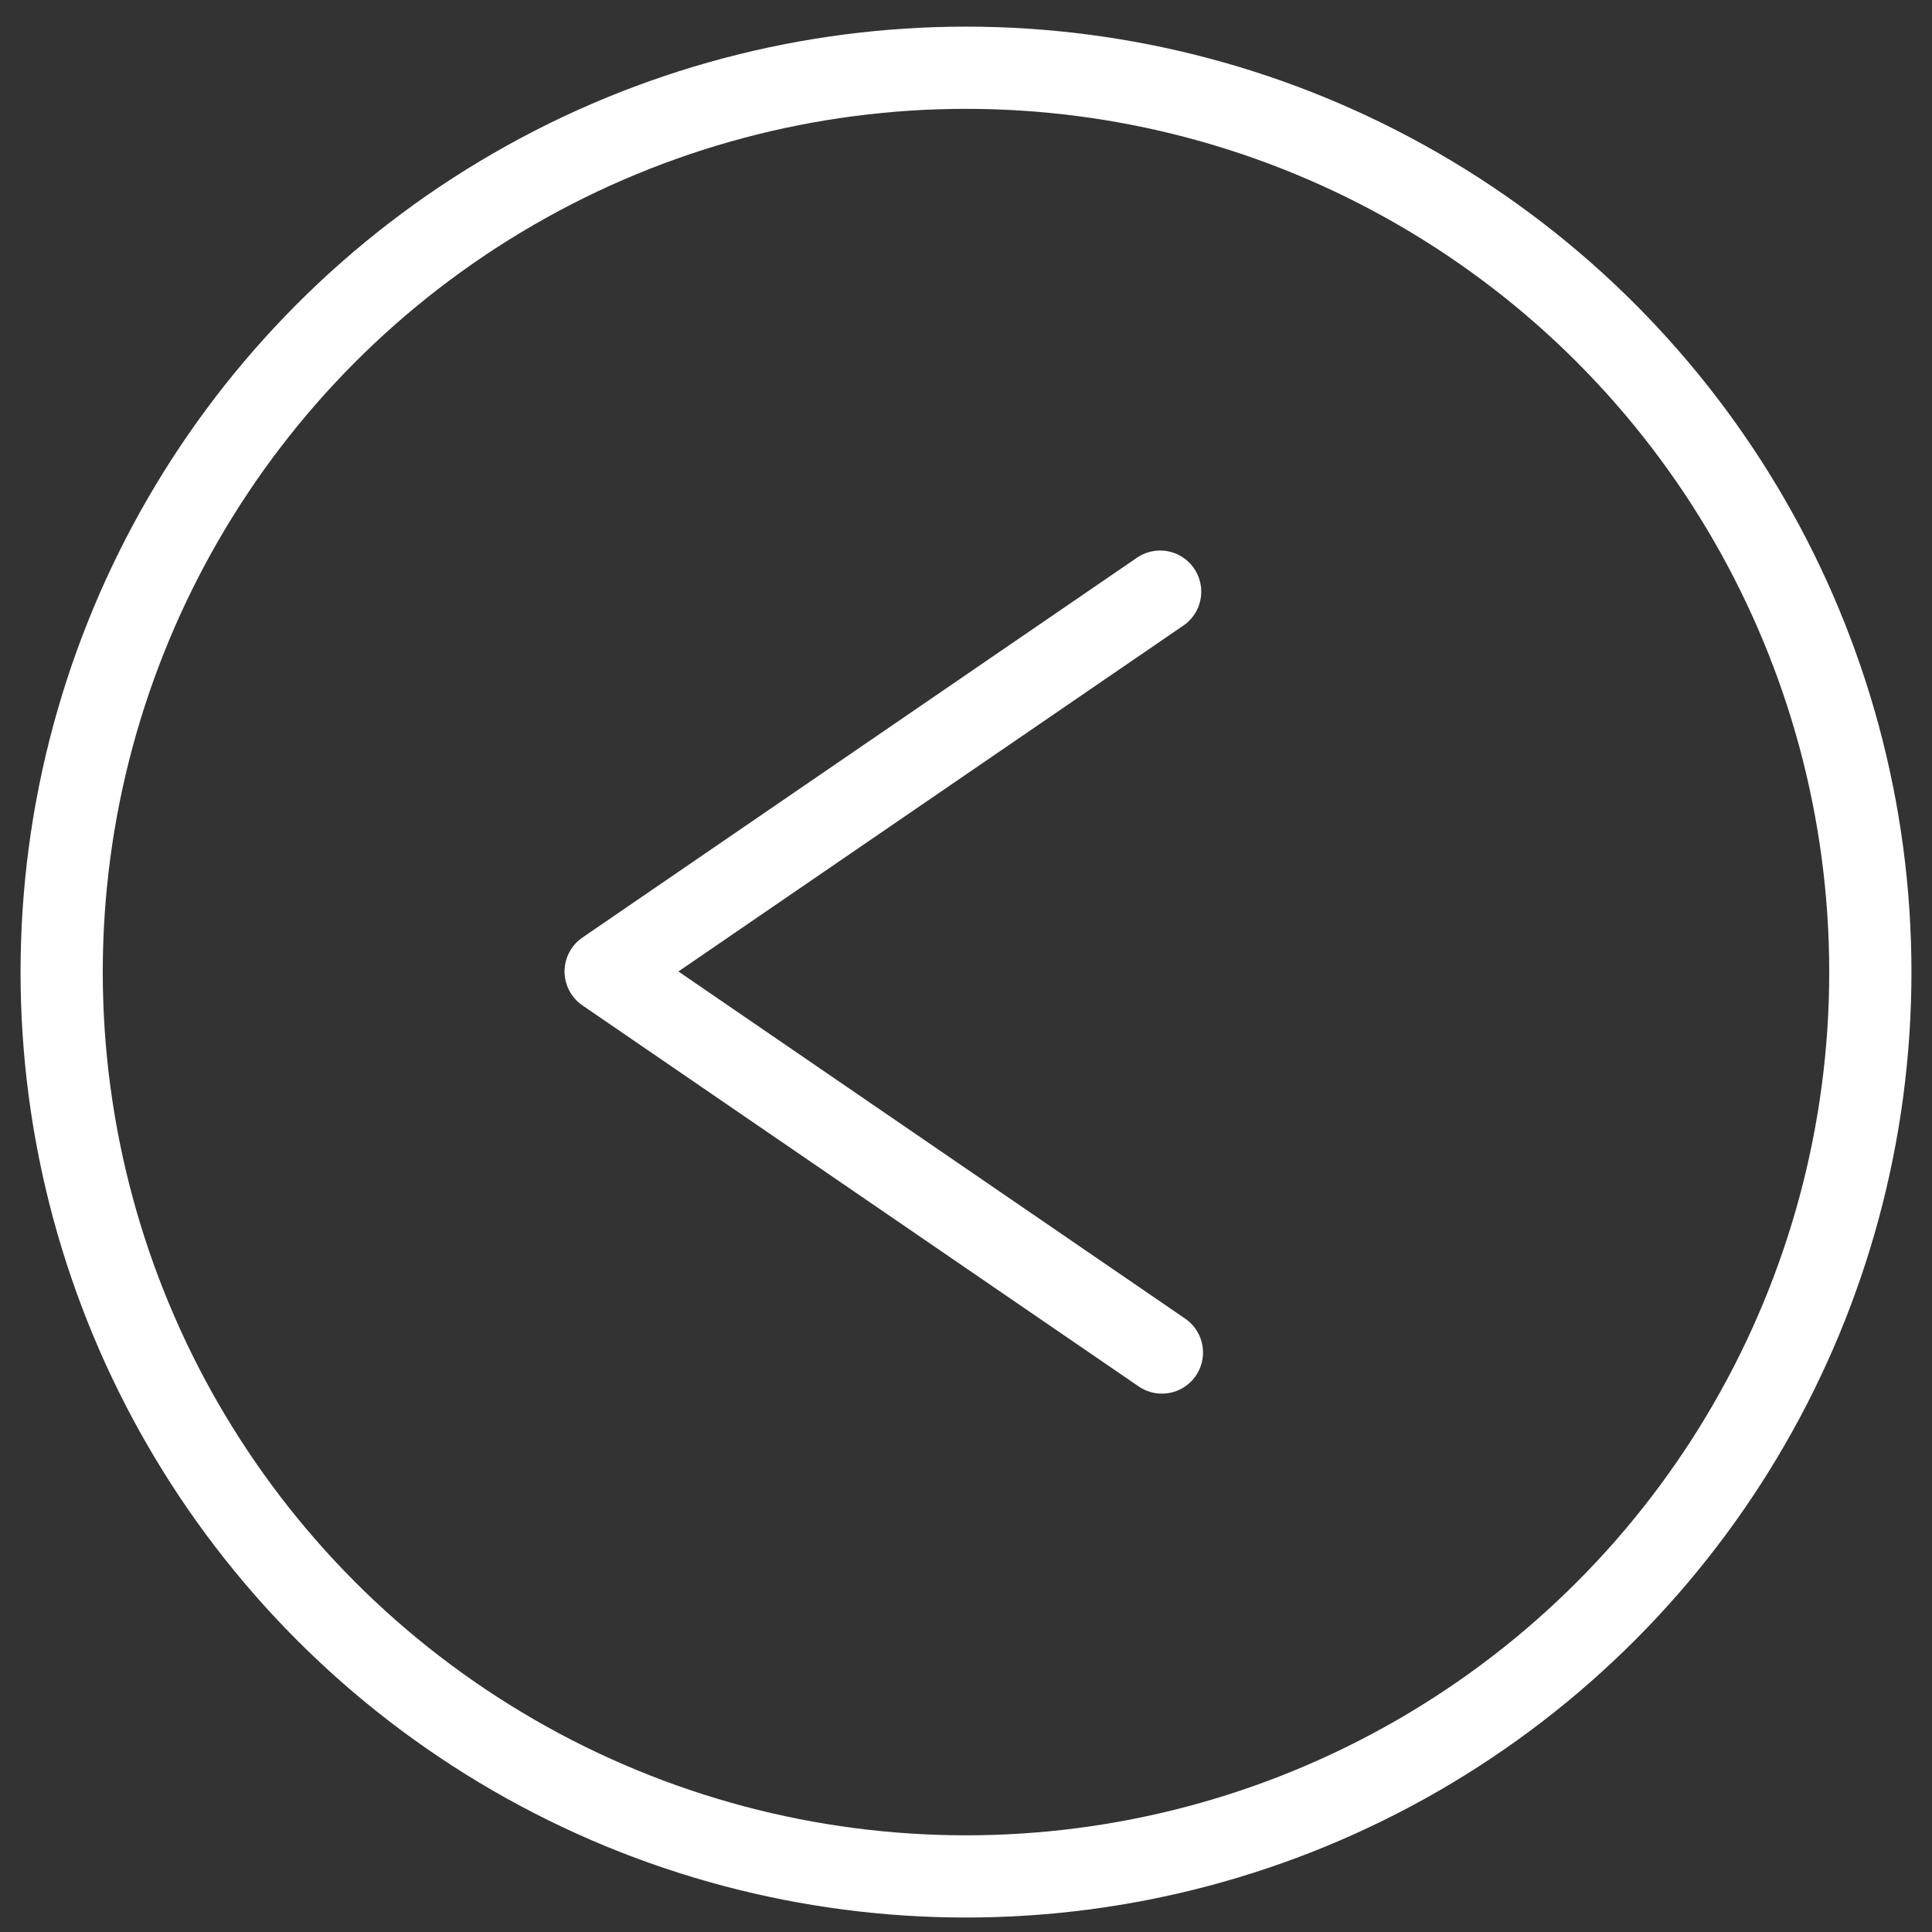 <?xml version="1.0" encoding="UTF-8" standalone="no"?>
<svg width="47px" height="47px" viewBox="0 0 47 47" version="1.1" xmlns="http://www.w3.org/2000/svg" xmlns:xlink="http://www.w3.org/1999/xlink" xmlns:sketch="http://www.bohemiancoding.com/sketch/ns">
    <rect x="0" y="0" width="47" height="47" fill="#333333" stroke="none"/>
    <!-- Generator: Sketch 3.3 (11970) - http://www.bohemiancoding.com/sketch -->
    <title>Path 1 + Oval 1 Copy</title>
    <desc>Created with Sketch.</desc>
    <defs>
        <path id="path-1" d="M27.223,13.393 L13.734,22.633 L27.266,31.903"></path>
    </defs>
    <g id="Welcome" stroke="none" stroke-width="1" fill="none" fill-rule="evenodd" sketch:type="MSPage">
        <g id="Path-1-+-Oval-1-Copy" sketch:type="MSLayerGroup" transform="translate(1, 1)">
            <g id="Path-1">
                <use stroke="none" sketch:type="MSShapeGroup" xlink:href="#path-1"></use>
                <use stroke="#FFF" stroke-width="2" stroke-linecap="round" stroke-linejoin="round" xlink:href="#path-1"></use>
            </g>
            <circle id="Oval-1" stroke="#FFF" stroke-width="2" sketch:type="MSShapeGroup" cx="22.5" cy="22.648" r="22"></circle>
        </g>
    </g>
</svg>
